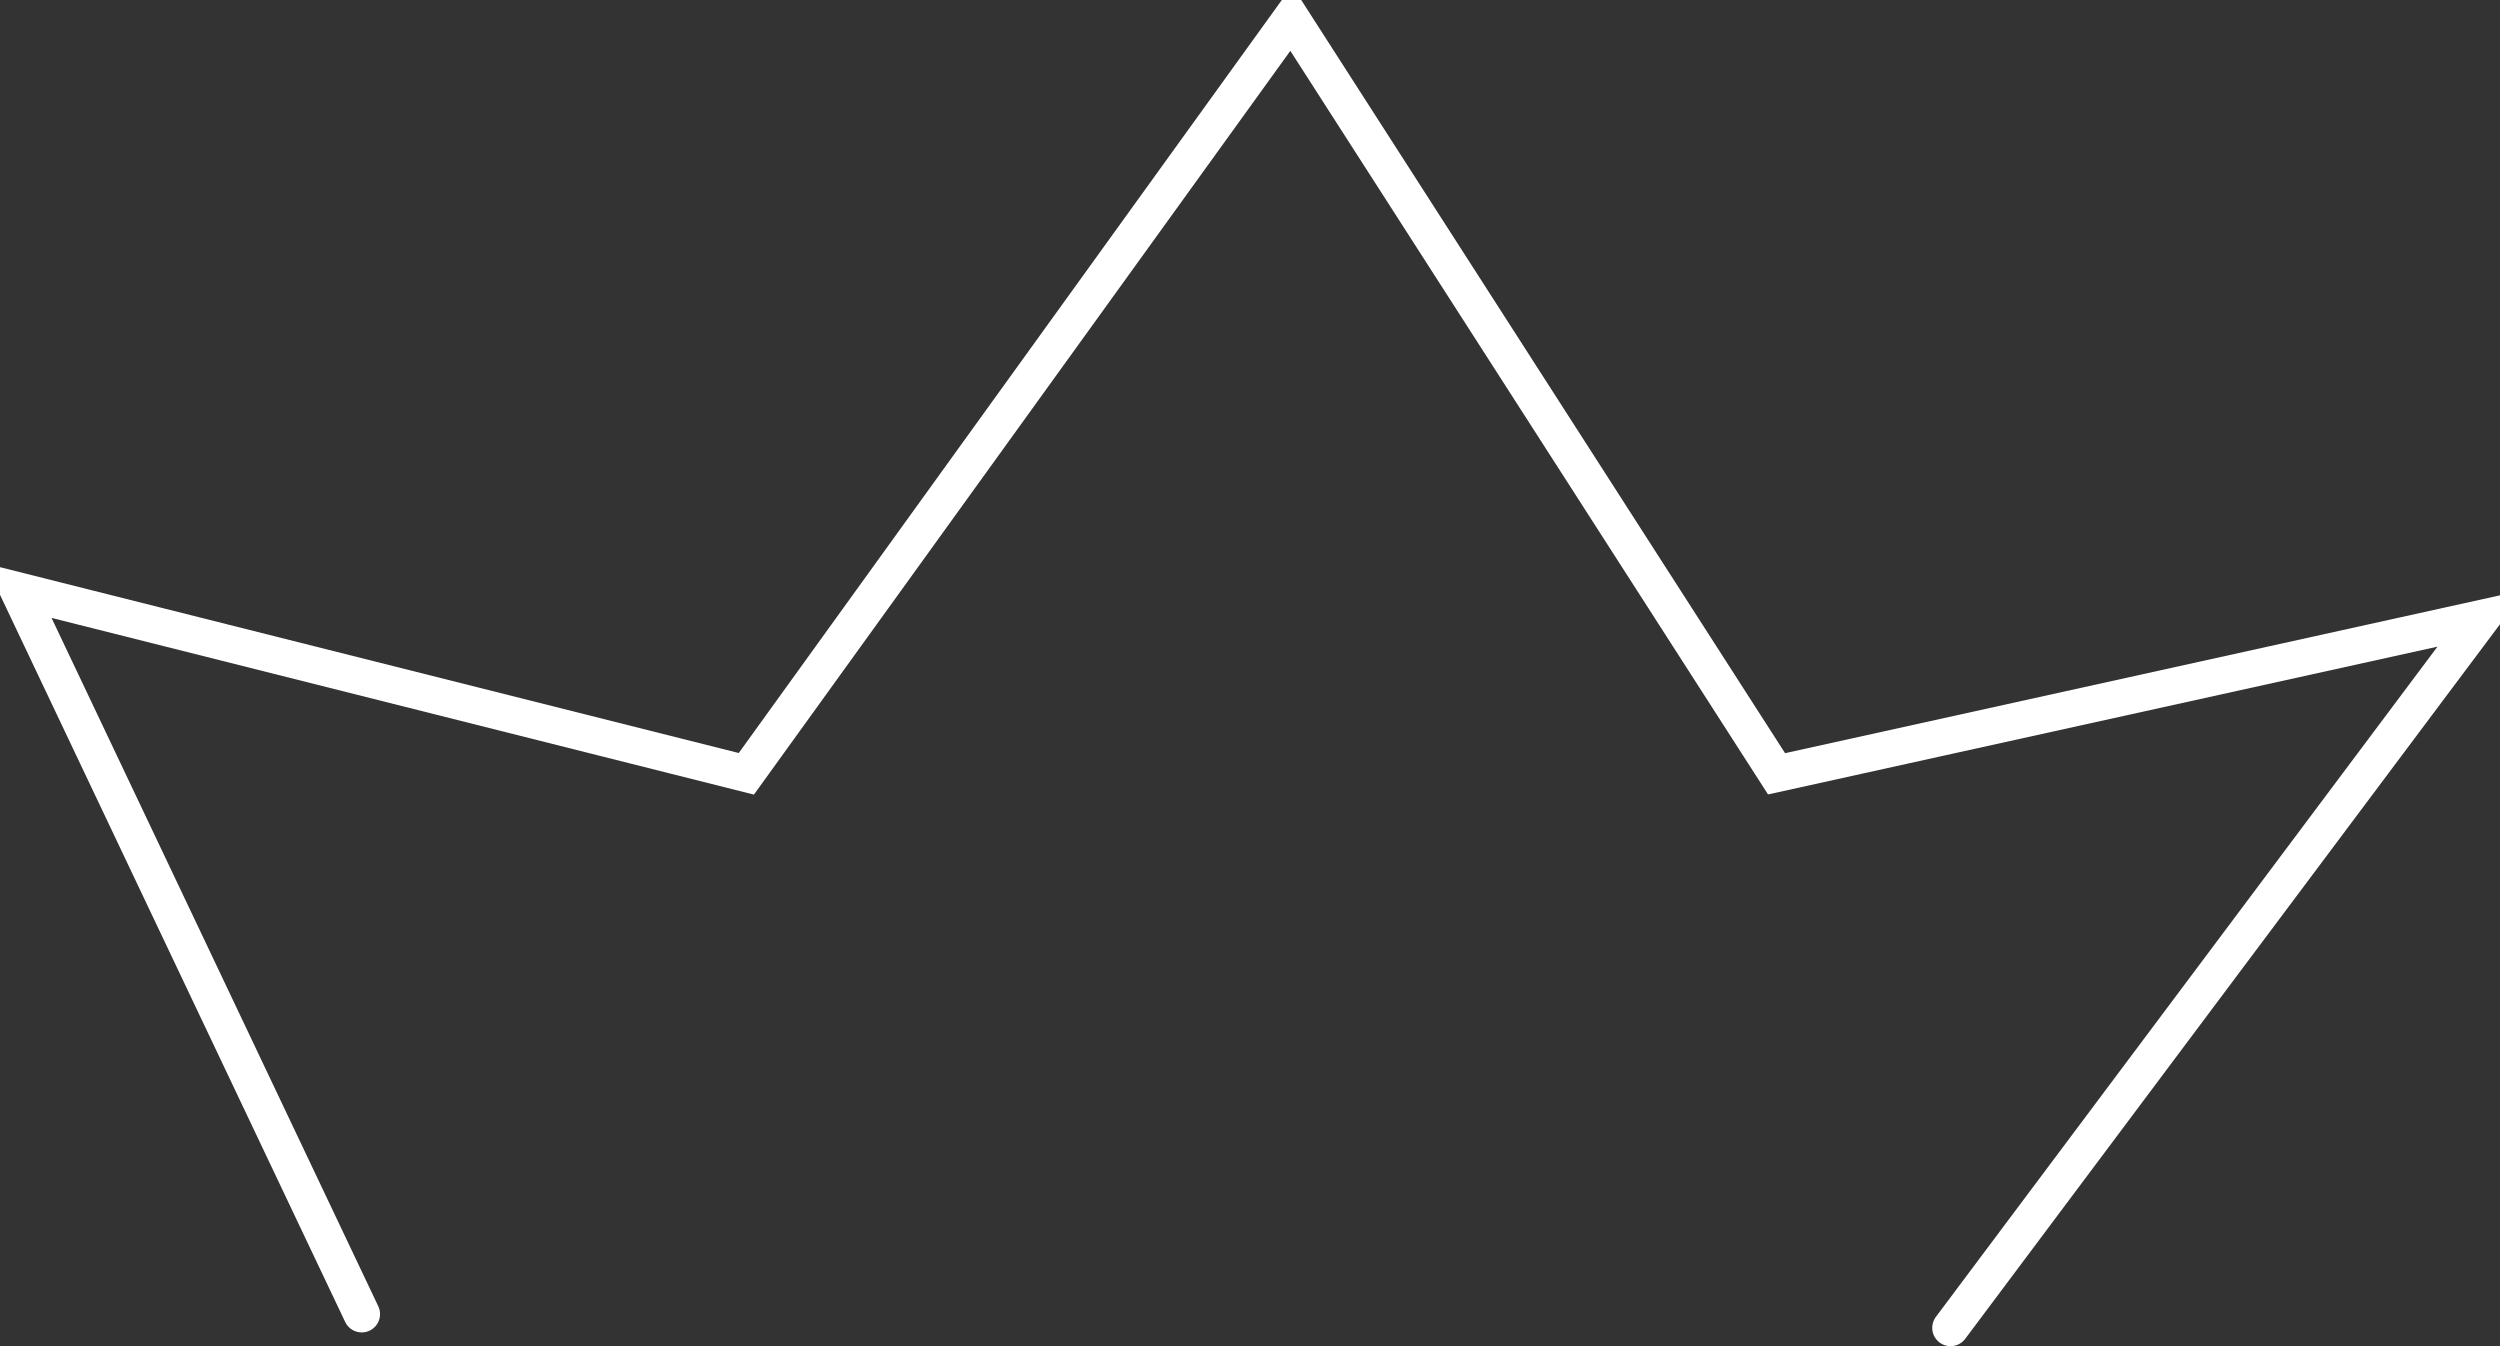 <svg xmlns="http://www.w3.org/2000/svg" xmlns:xlink="http://www.w3.org/1999/xlink" version="1.1" width="136.5" height="73.5" viewBox="1.5 1.25 136.5 73.5">
  <rect x="1.5" y="1.25" width="136.5" height="73.5" fill="#333333" stroke="none"/>
  <!-- Exported by Scratch - http://scratch.mit.edu/ -->
  <path id="ID0.04582710424438119" fill="none" stroke="#FFFFFF" stroke-width="2" stroke-linecap="round" d="M 21.25 73 L 2.5 33.5 L 42.25 43.5 L 72 2.25 L 98.5 43.5 L 137 35 L 108 73.75 "/>
</svg>